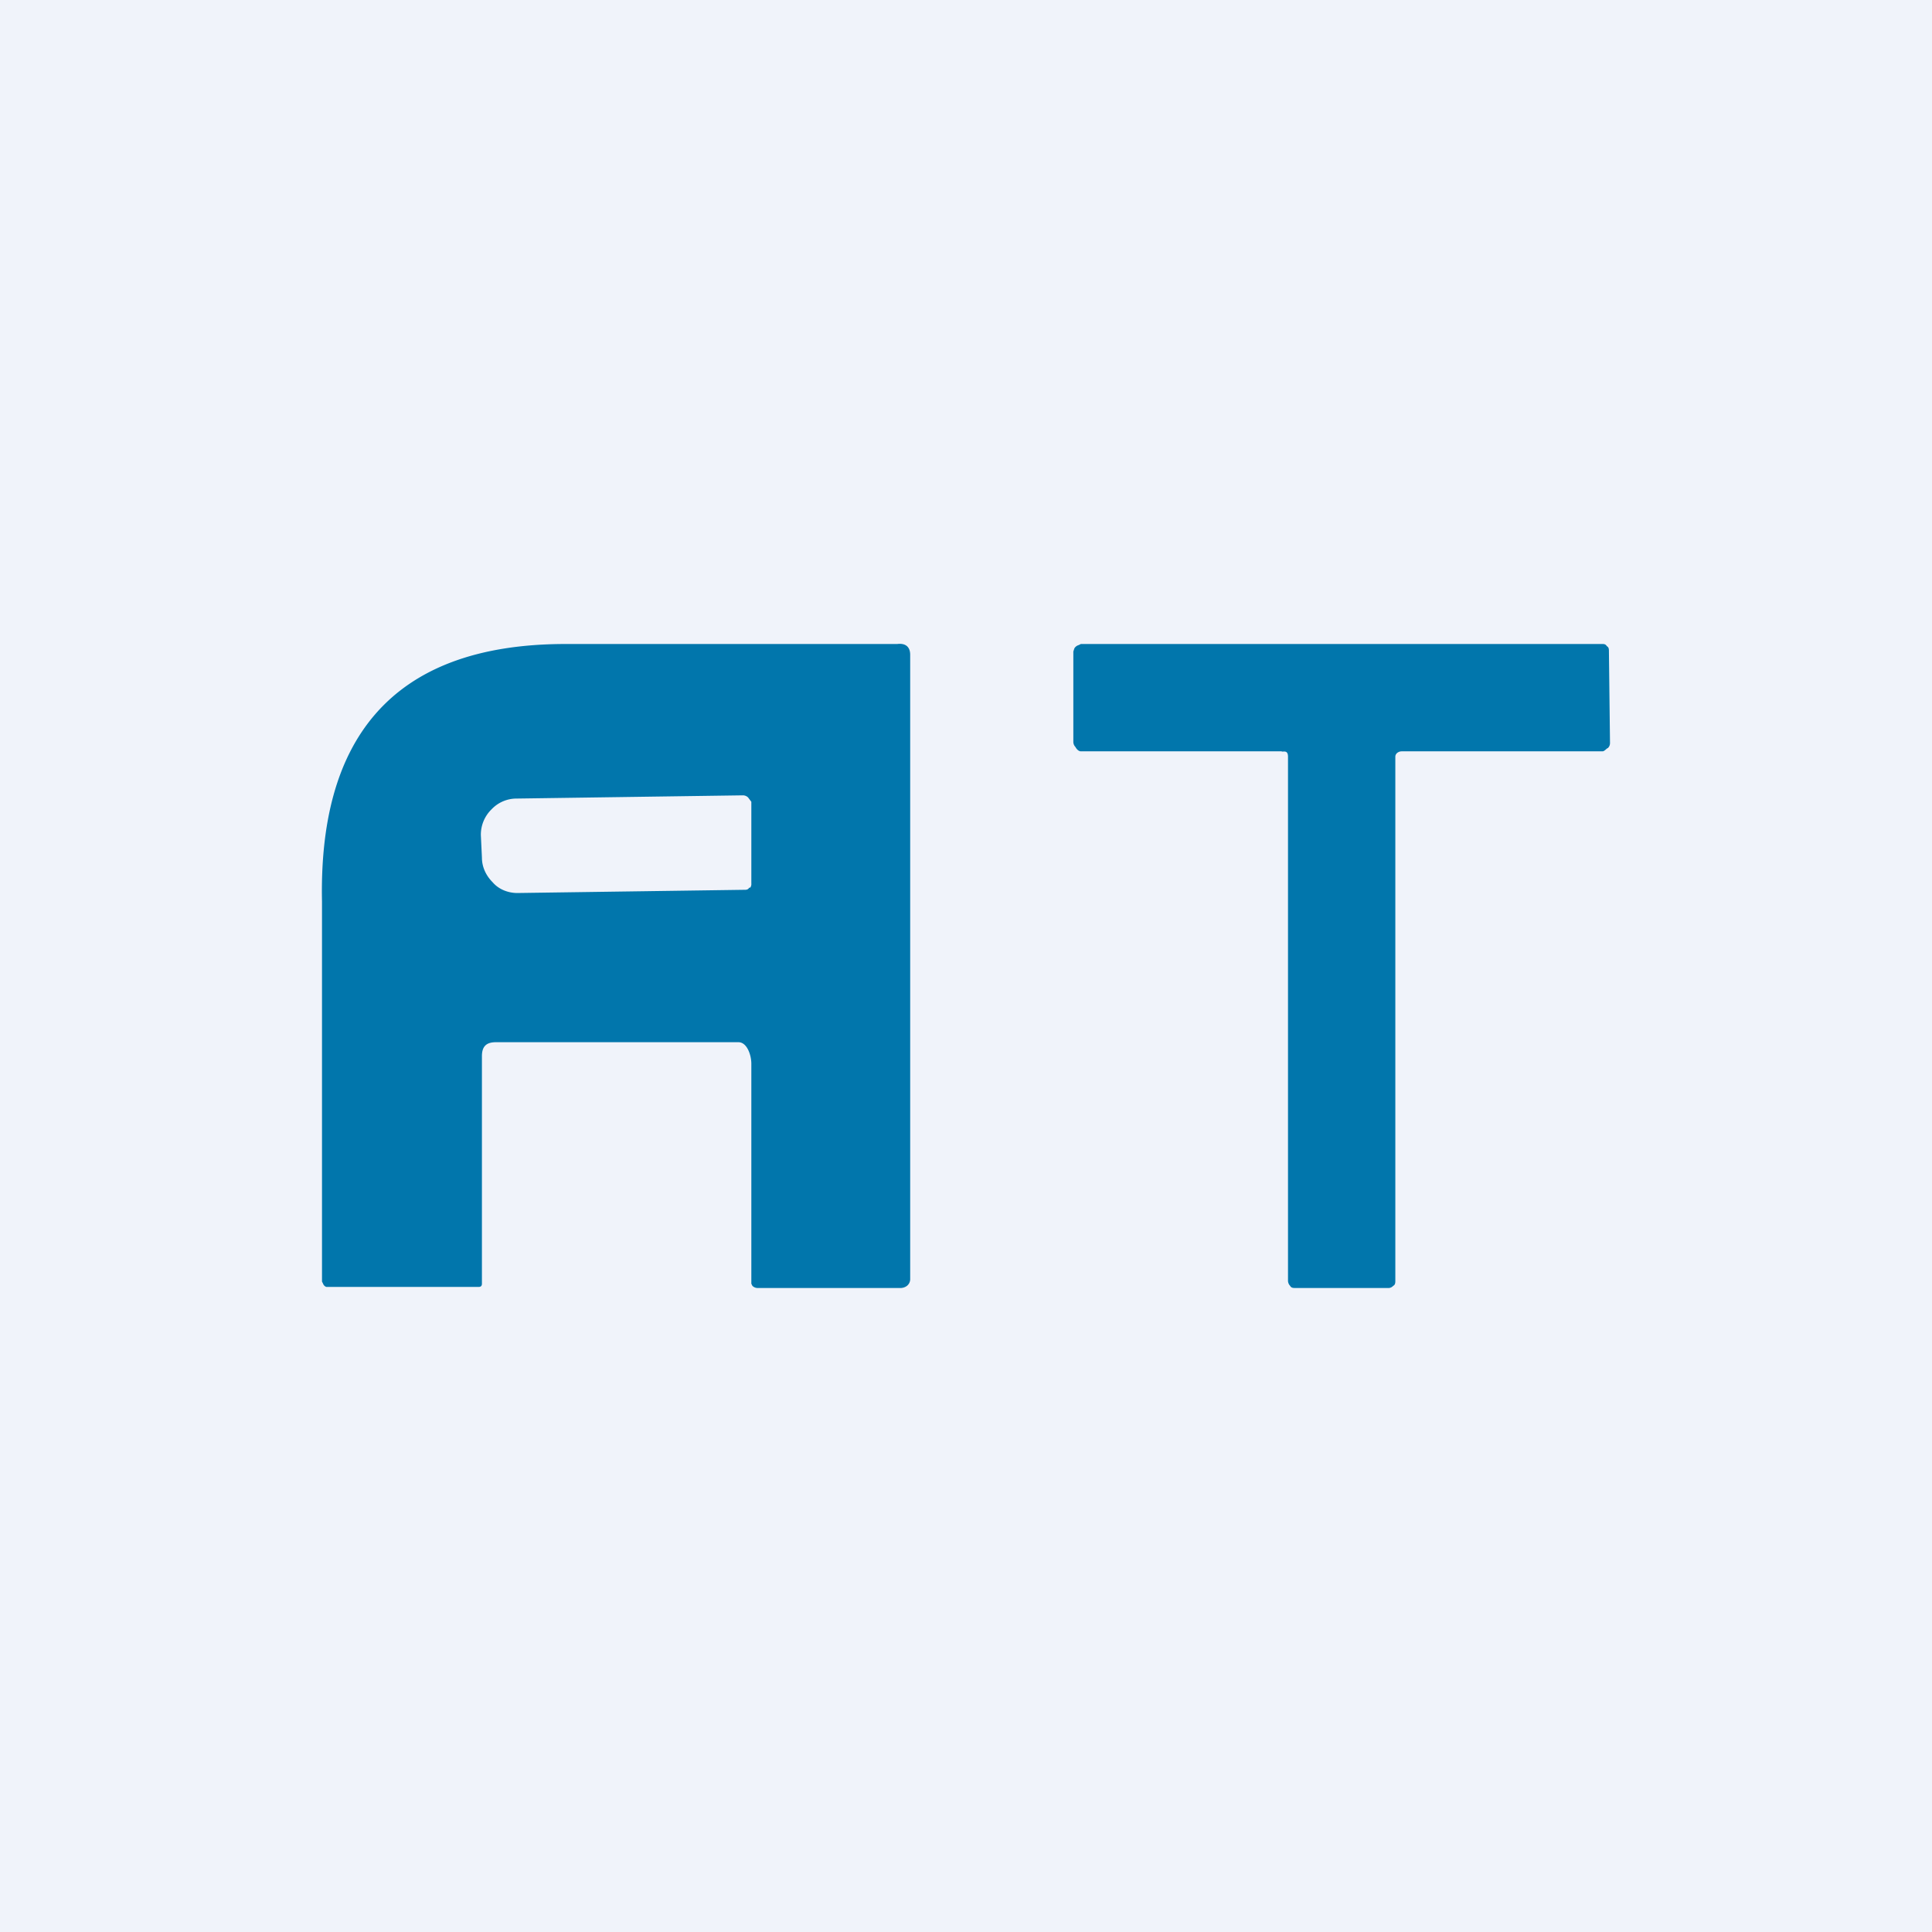 <!-- by TradingView --><svg width="18" height="18" viewBox="0 0 18 18" xmlns="http://www.w3.org/2000/svg"><path fill="#F0F3FA" d="M0 0h18v18H0z"/><path d="M13 7.05v4.88c0 .02 0 .04-.02.05a.06.06 0 0 1-.05.02h-.86c-.02 0-.04 0-.05-.02a.07.07 0 0 1-.02-.05V7.05c0-.07-.05-.04-.06-.05h-1.87c-.02 0-.04-.02-.05-.04a.07.07 0 0 1-.02-.05v-.84l.01-.03a.07.07 0 0 1 .04-.03l.02-.01h4.86c.01 0 .03 0 .04.02.02.01.02.03.02.05l.01.85c0 .01 0 .03-.02.05-.01 0-.03.03-.05.03h-1.87c-.03 0-.06.02-.06.05Z" fill="#0176AC"/><path fill-rule="evenodd" d="M4.49 11.97V9.84c0-.09.04-.13.13-.13h2.26c.08 0 .12.12.12.2v2.05l.01.02a.07.07 0 0 0 .05.02h1.33a.1.1 0 0 0 .06-.02.08.08 0 0 0 .03-.06V6.1c0-.07-.04-.11-.12-.1H5.27C3.6 6 2.97 6.94 3 8.4v3.54l.01.02a.05.05 0 0 0 .03.03h1.42c.02 0 .03-.01.03-.03Zm2.5-3.7A.06.06 0 0 0 7 8.23v-.76l-.03-.04a.07.07 0 0 0-.05-.02l-2.11.03a.32.32 0 0 0-.23.1.33.33 0 0 0-.1.24l.01.21c0 .09.04.17.1.23.06.07.15.1.23.1l2.12-.03c.01 0 .03 0 .04-.02Z" fill="#0176AC"/></svg>